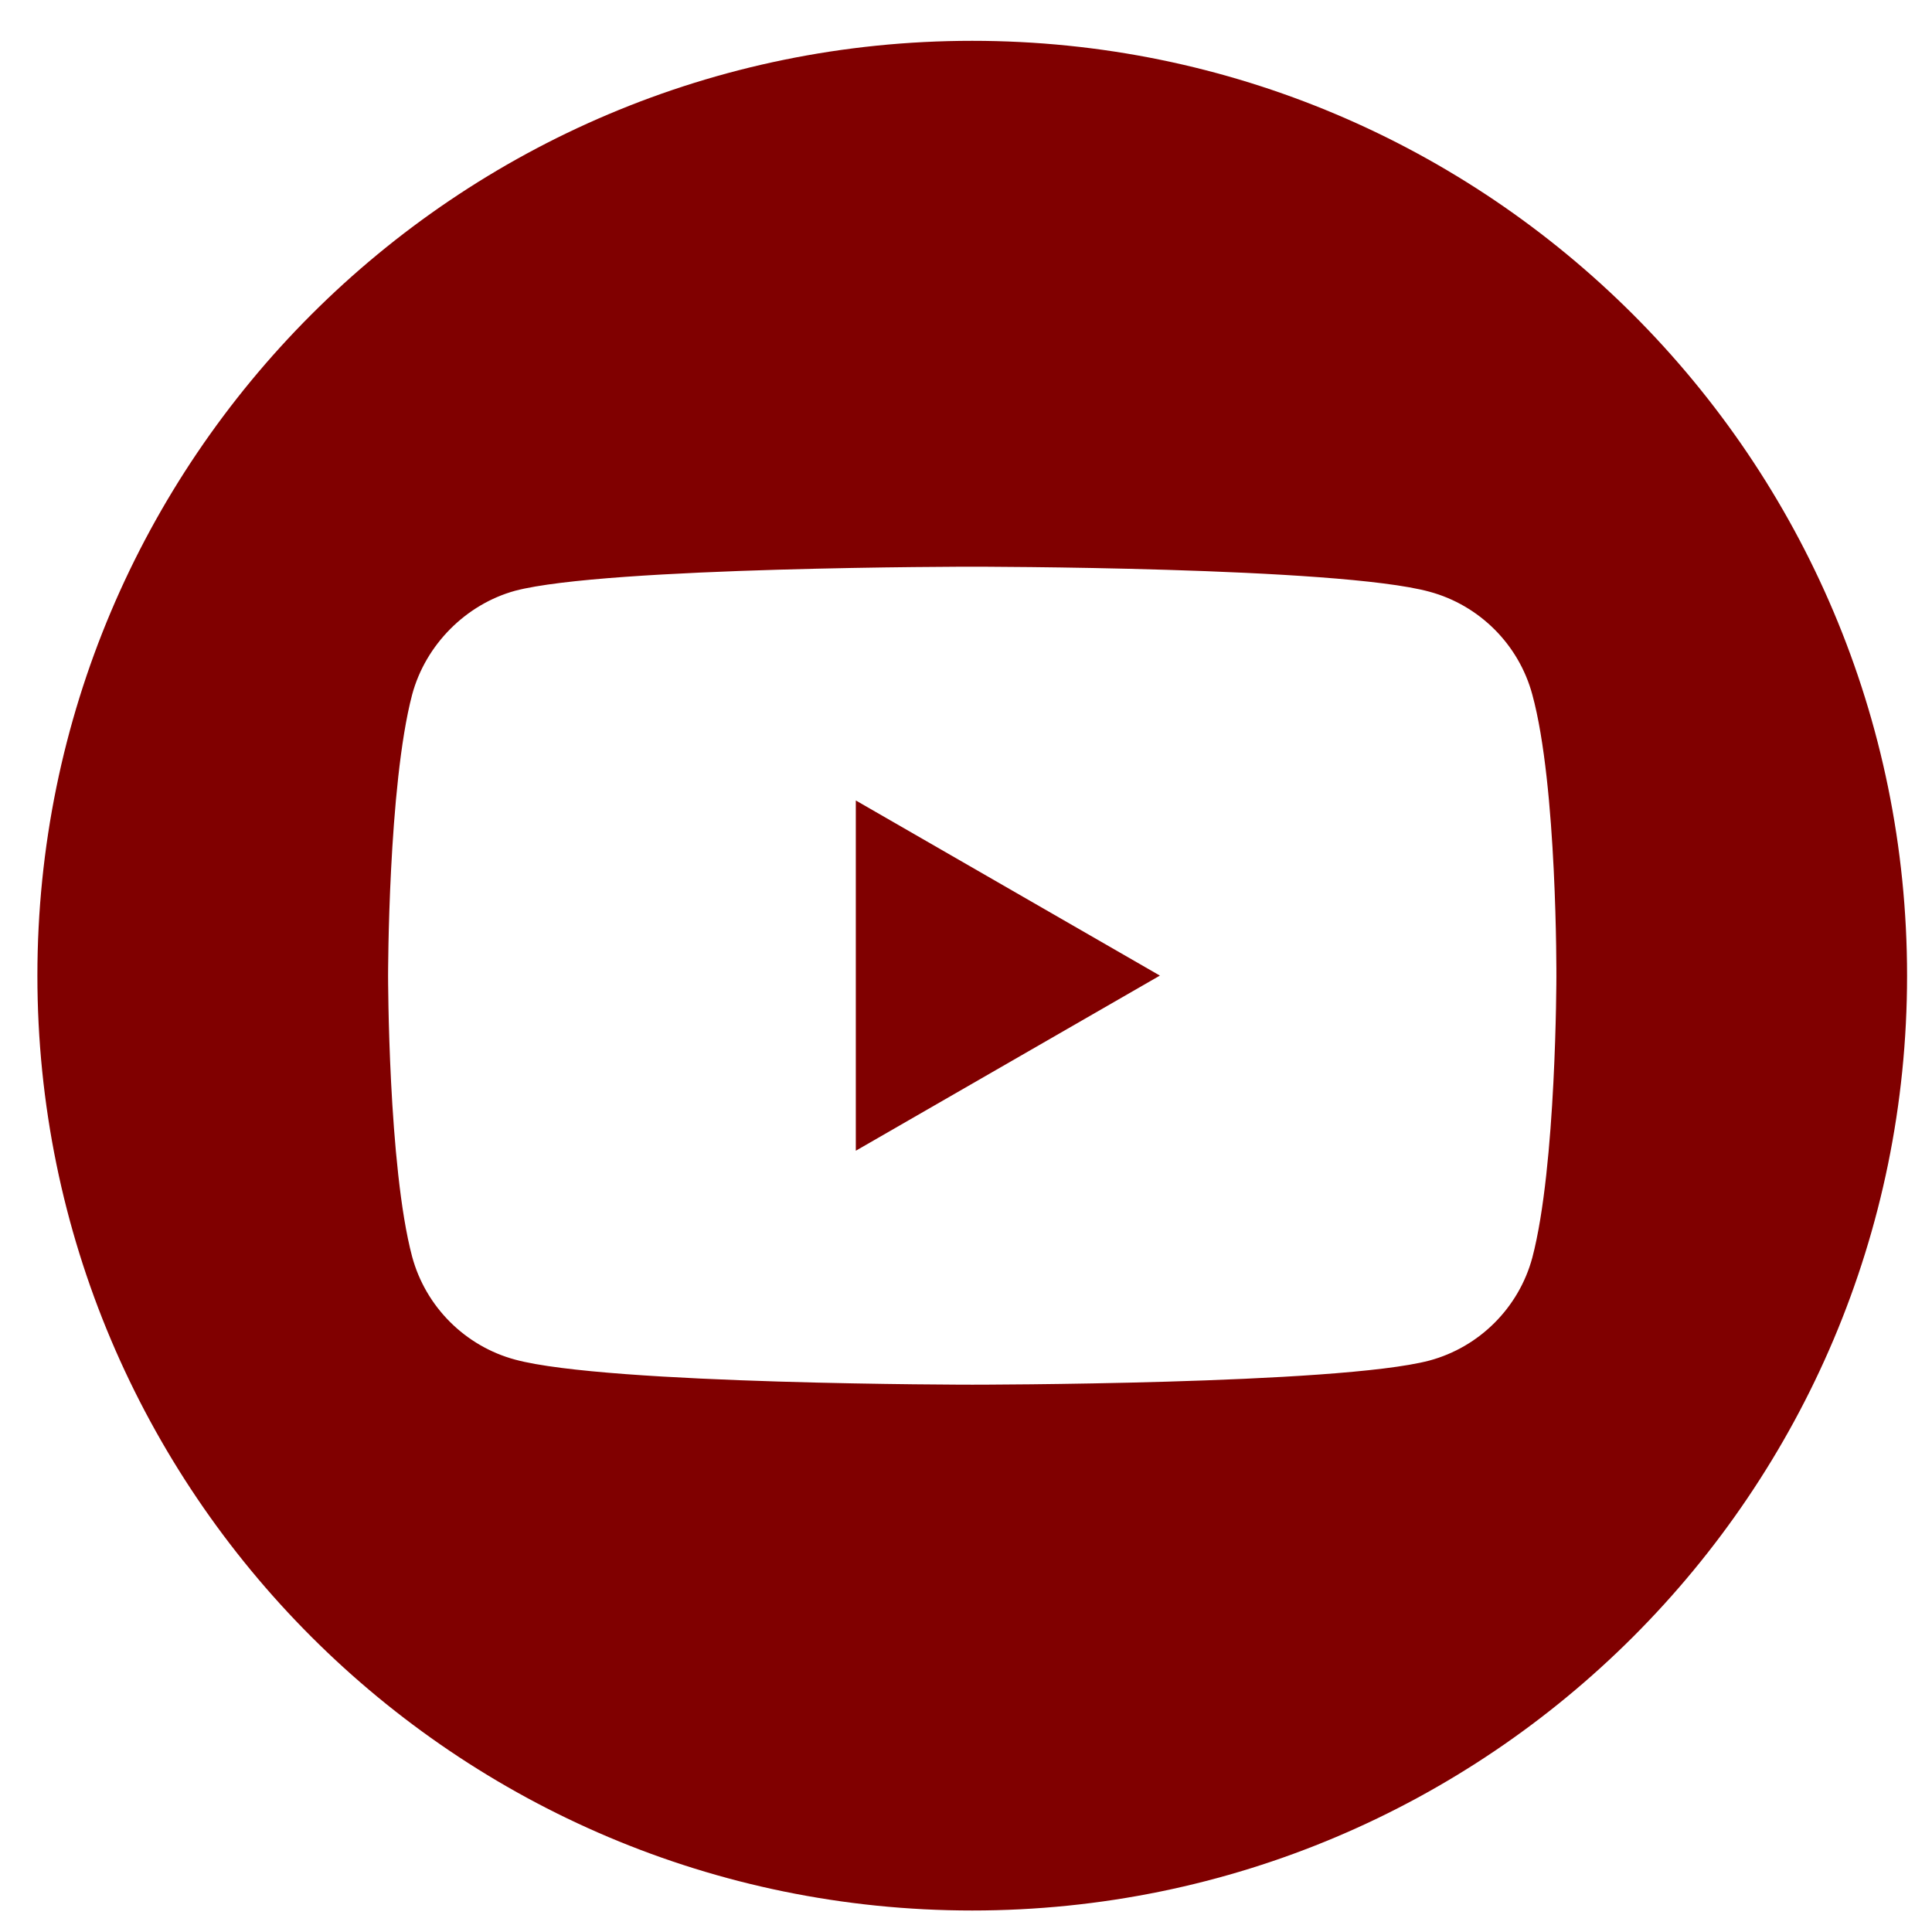<svg width="31" height="31" viewBox="0 0 31 31" fill="none" xmlns="http://www.w3.org/2000/svg">
<path d="M13.732 18.464L18.611 15.654L13.732 12.844V18.464Z" fill="#800000"/>
<path d="M15.6 0.655C7.317 0.655 0.6 7.372 0.6 15.655C0.6 23.938 7.317 30.655 15.6 30.655C23.883 30.655 30.6 23.938 30.6 15.655C30.6 7.372 23.883 0.655 15.6 0.655ZM24.973 15.67C24.973 15.67 24.973 18.712 24.587 20.179C24.371 20.982 23.738 21.615 22.935 21.831C21.468 22.218 15.6 22.218 15.6 22.218C15.6 22.218 9.748 22.218 8.266 21.816C7.463 21.6 6.83 20.967 6.613 20.164C6.227 18.712 6.227 15.655 6.227 15.655C6.227 15.655 6.227 12.613 6.613 11.146C6.829 10.343 7.478 9.695 8.266 9.479C9.732 9.093 15.6 9.093 15.6 9.093C15.6 9.093 21.468 9.093 22.935 9.494C23.738 9.71 24.371 10.343 24.587 11.146C24.988 12.613 24.973 15.67 24.973 15.67Z" fill="#800000"/>
</svg>
